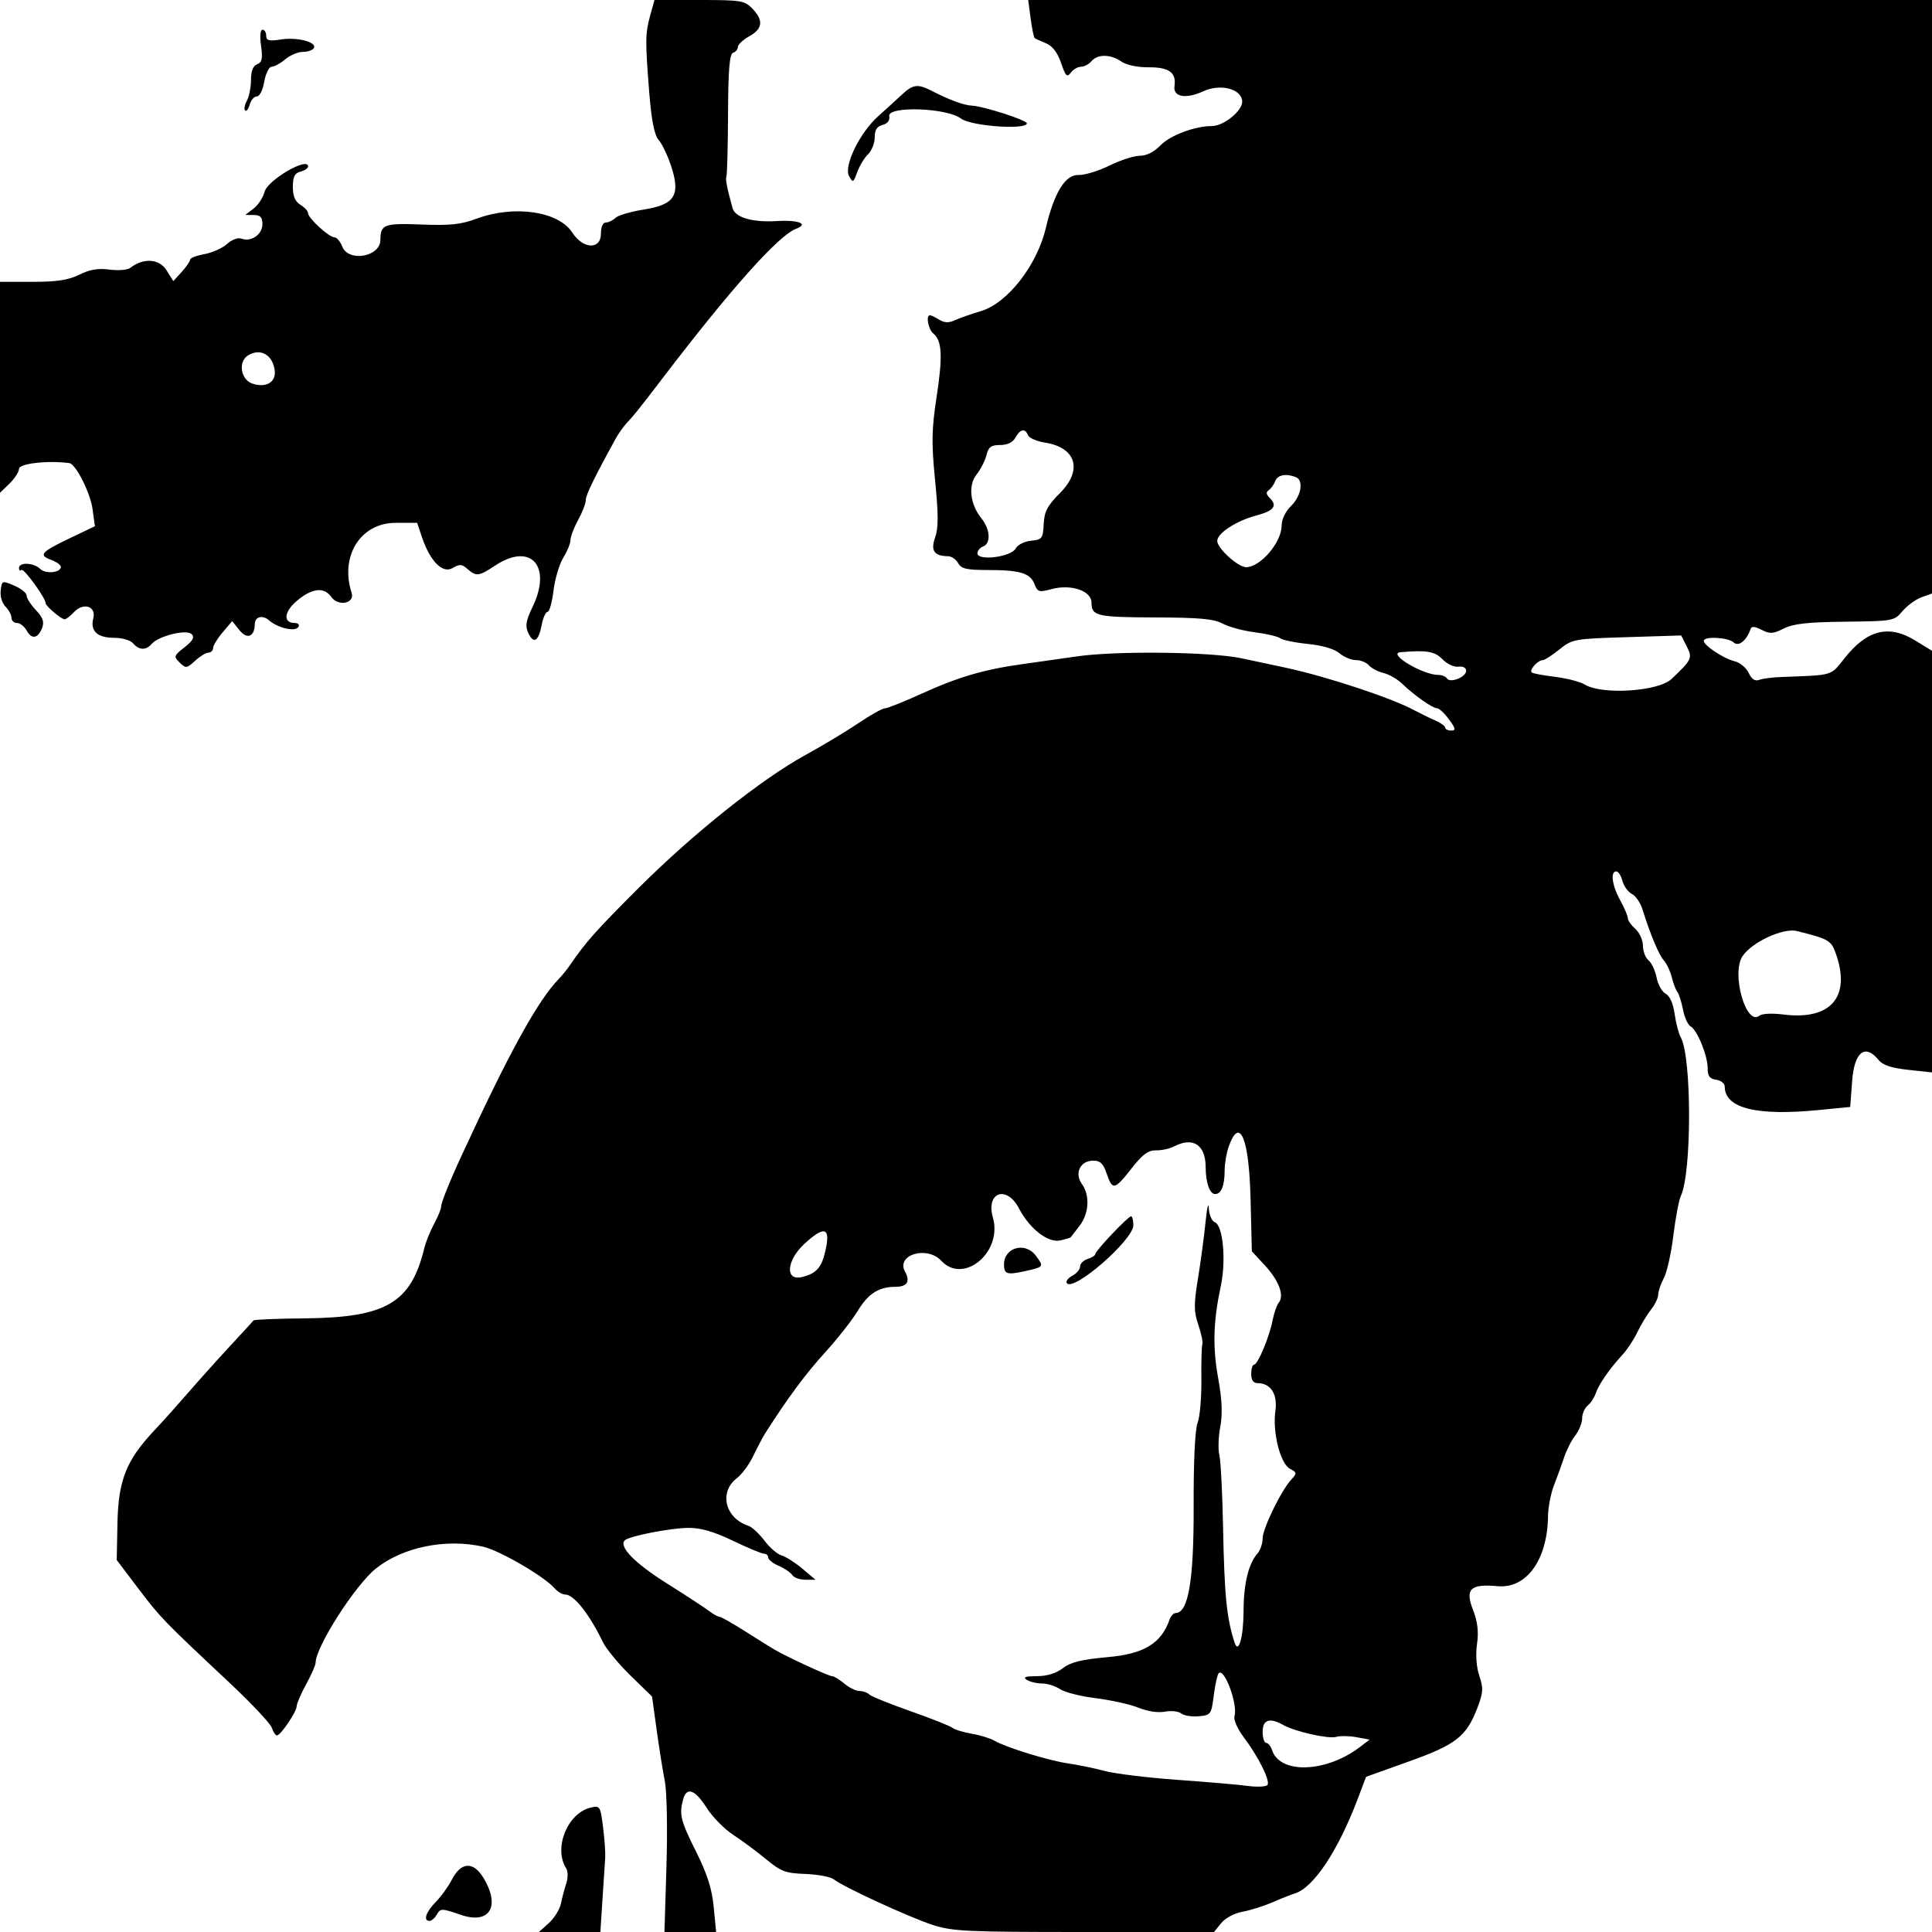 <svg width="24" height="24" viewBox="0 0 24 24" fill="none" xmlns="http://www.w3.org/2000/svg">
<path fill-rule="evenodd" clip-rule="evenodd" d="M24 3.686V7.373L23.87 7.419C23.799 7.445 23.693 7.522 23.634 7.591C23.53 7.714 23.521 7.716 22.921 7.723C22.452 7.728 22.277 7.748 22.158 7.808C22.024 7.875 21.986 7.877 21.884 7.824C21.8 7.781 21.759 7.777 21.747 7.813C21.697 7.958 21.596 8.038 21.537 7.981C21.471 7.917 21.165 7.901 21.165 7.961C21.165 8.018 21.411 8.181 21.547 8.214C21.614 8.23 21.693 8.295 21.723 8.359C21.759 8.437 21.801 8.465 21.852 8.446C21.894 8.43 22.017 8.414 22.126 8.41C22.785 8.385 22.736 8.4 22.914 8.176C23.194 7.822 23.465 7.755 23.794 7.958L24 8.084L24 10.703L24 13.322L23.705 13.29C23.493 13.267 23.389 13.232 23.335 13.166C23.169 12.961 23.034 13.069 23.008 13.428L22.984 13.751L22.606 13.788C21.823 13.866 21.426 13.769 21.425 13.497C21.425 13.459 21.377 13.421 21.319 13.413C21.238 13.402 21.213 13.368 21.213 13.269C21.213 13.112 21.084 12.796 21 12.749C20.967 12.73 20.925 12.637 20.907 12.542C20.888 12.447 20.857 12.348 20.837 12.322C20.817 12.297 20.785 12.214 20.767 12.138C20.748 12.062 20.704 11.969 20.669 11.931C20.608 11.864 20.501 11.609 20.404 11.298C20.379 11.216 20.319 11.128 20.271 11.104C20.223 11.079 20.171 11.006 20.154 10.942C20.138 10.878 20.103 10.825 20.078 10.825C20.002 10.825 20.025 10.998 20.126 11.182C20.178 11.276 20.221 11.377 20.221 11.405C20.221 11.433 20.263 11.493 20.315 11.539C20.367 11.585 20.409 11.679 20.409 11.748C20.409 11.817 20.441 11.899 20.479 11.93C20.517 11.961 20.562 12.057 20.579 12.144C20.596 12.231 20.646 12.321 20.692 12.345C20.743 12.371 20.785 12.467 20.803 12.596C20.819 12.71 20.853 12.841 20.879 12.886C21.016 13.128 21.017 14.567 20.88 14.856C20.856 14.907 20.814 15.128 20.787 15.348C20.761 15.567 20.707 15.806 20.669 15.877C20.63 15.949 20.599 16.041 20.599 16.082C20.599 16.123 20.559 16.206 20.511 16.266C20.463 16.327 20.386 16.453 20.341 16.547C20.296 16.641 20.213 16.767 20.157 16.827C19.997 17 19.859 17.198 19.824 17.306C19.806 17.36 19.761 17.43 19.723 17.46C19.685 17.491 19.654 17.563 19.654 17.619C19.654 17.676 19.615 17.772 19.568 17.833C19.521 17.893 19.459 18.015 19.43 18.104C19.401 18.192 19.344 18.348 19.305 18.449C19.265 18.55 19.232 18.722 19.23 18.83C19.225 19.375 18.964 19.738 18.602 19.704C18.265 19.673 18.196 19.739 18.299 20C18.355 20.145 18.37 20.268 18.348 20.423C18.329 20.557 18.34 20.71 18.377 20.819C18.429 20.972 18.425 21.026 18.351 21.22C18.215 21.573 18.086 21.673 17.498 21.883L16.97 22.072L16.862 22.357C16.62 22.993 16.318 23.448 16.087 23.52C16.035 23.537 15.907 23.587 15.803 23.633C15.699 23.678 15.534 23.73 15.436 23.748C15.334 23.766 15.22 23.827 15.17 23.89L15.081 24H13.468C11.991 24 11.832 23.992 11.58 23.91C11.281 23.811 10.474 23.439 10.36 23.347C10.32 23.315 10.162 23.285 10.007 23.279C9.757 23.27 9.703 23.25 9.513 23.093C9.396 22.997 9.213 22.86 9.105 22.791C8.998 22.721 8.851 22.571 8.778 22.457C8.633 22.229 8.53 22.193 8.486 22.353C8.435 22.539 8.454 22.615 8.646 23C8.786 23.279 8.844 23.463 8.866 23.69L8.896 24H8.575H8.254L8.279 23.182C8.293 22.733 8.284 22.261 8.26 22.134C8.235 22.008 8.189 21.718 8.157 21.489L8.1 21.075L7.831 20.813C7.684 20.669 7.529 20.482 7.489 20.398C7.319 20.047 7.129 19.808 7.022 19.808C6.986 19.808 6.928 19.774 6.892 19.733C6.767 19.586 6.206 19.259 5.999 19.213C5.536 19.109 5.001 19.219 4.668 19.486C4.412 19.692 3.921 20.459 3.921 20.654C3.921 20.683 3.868 20.804 3.803 20.923C3.738 21.042 3.685 21.165 3.685 21.197C3.685 21.264 3.486 21.558 3.44 21.558C3.422 21.558 3.394 21.516 3.377 21.463C3.36 21.411 3.121 21.157 2.846 20.899C2.021 20.125 1.997 20.1 1.718 19.733L1.45 19.379L1.459 18.92C1.47 18.392 1.567 18.144 1.907 17.78C2.015 17.666 2.209 17.449 2.339 17.299C2.469 17.149 2.701 16.89 2.855 16.724C3.009 16.558 3.142 16.413 3.15 16.403C3.159 16.392 3.448 16.38 3.792 16.377C4.8 16.366 5.106 16.185 5.272 15.501C5.291 15.425 5.345 15.29 5.393 15.202C5.441 15.114 5.48 15.018 5.48 14.989C5.48 14.94 5.588 14.67 5.737 14.349C6.326 13.072 6.679 12.431 6.944 12.158C6.984 12.117 7.048 12.037 7.087 11.98C7.274 11.706 7.401 11.562 7.935 11.029C8.61 10.355 9.455 9.681 10.009 9.377C10.226 9.258 10.523 9.079 10.67 8.979C10.817 8.88 10.962 8.799 10.993 8.799C11.024 8.799 11.226 8.718 11.442 8.62C11.903 8.41 12.222 8.316 12.709 8.249C12.903 8.222 13.201 8.179 13.37 8.155C13.856 8.083 15.044 8.096 15.425 8.178C15.607 8.217 15.852 8.269 15.969 8.294C16.48 8.403 17.3 8.675 17.575 8.826C17.64 8.861 17.751 8.916 17.823 8.947C17.894 8.978 17.953 9.019 17.953 9.039C17.953 9.059 17.986 9.075 18.027 9.075C18.088 9.075 18.084 9.051 18 8.937C17.945 8.861 17.877 8.798 17.851 8.798C17.796 8.798 17.571 8.64 17.415 8.491C17.357 8.435 17.254 8.376 17.185 8.36C17.116 8.343 17.034 8.3 17.004 8.264C16.974 8.229 16.902 8.2 16.844 8.2C16.786 8.2 16.693 8.161 16.638 8.114C16.575 8.061 16.425 8.017 16.246 7.999C16.085 7.983 15.931 7.951 15.902 7.928C15.874 7.906 15.733 7.873 15.591 7.855C15.448 7.837 15.267 7.789 15.189 7.747C15.077 7.688 14.903 7.672 14.362 7.67C13.625 7.668 13.559 7.653 13.559 7.486C13.559 7.339 13.306 7.253 13.063 7.318C12.907 7.36 12.889 7.355 12.851 7.256C12.797 7.119 12.671 7.081 12.27 7.081C12.005 7.081 11.94 7.065 11.902 6.995C11.876 6.948 11.819 6.909 11.774 6.909C11.604 6.908 11.558 6.839 11.617 6.675C11.658 6.559 11.658 6.387 11.616 5.967C11.57 5.5 11.573 5.336 11.635 4.929C11.713 4.422 11.702 4.23 11.593 4.142C11.531 4.092 11.499 3.916 11.552 3.916C11.565 3.916 11.617 3.94 11.667 3.971C11.734 4.012 11.787 4.013 11.867 3.976C11.927 3.949 12.069 3.899 12.181 3.866C12.514 3.769 12.883 3.297 12.993 2.828C13.094 2.396 13.233 2.169 13.394 2.174C13.472 2.177 13.646 2.124 13.782 2.057C13.917 1.99 14.088 1.935 14.16 1.935C14.244 1.935 14.338 1.887 14.42 1.802C14.537 1.681 14.845 1.566 15.053 1.566C15.203 1.566 15.438 1.374 15.431 1.257C15.422 1.103 15.16 1.036 14.948 1.134C14.731 1.234 14.57 1.205 14.59 1.068C14.614 0.901 14.522 0.834 14.267 0.836C14.13 0.837 13.993 0.808 13.929 0.764C13.794 0.672 13.636 0.67 13.559 0.76C13.527 0.798 13.468 0.829 13.429 0.829C13.389 0.829 13.332 0.862 13.302 0.903C13.255 0.965 13.237 0.947 13.181 0.782C13.137 0.653 13.075 0.572 12.995 0.538C12.928 0.511 12.865 0.482 12.854 0.474C12.842 0.466 12.82 0.356 12.803 0.23L12.773 0H18.386H24V3.686ZM9.346 0.107C9.487 0.253 9.475 0.358 9.307 0.451C9.23 0.494 9.166 0.554 9.166 0.584C9.165 0.613 9.139 0.646 9.106 0.656C9.063 0.671 9.046 0.866 9.044 1.409C9.042 1.812 9.033 2.163 9.024 2.188C9.01 2.229 9.028 2.322 9.1 2.586C9.132 2.702 9.348 2.765 9.651 2.746C9.922 2.73 10.052 2.782 9.889 2.842C9.674 2.922 9.088 3.577 8.248 4.676C7.923 5.101 7.872 5.164 7.788 5.252C7.746 5.297 7.682 5.386 7.647 5.451C7.377 5.942 7.276 6.152 7.276 6.215C7.276 6.256 7.233 6.367 7.181 6.461C7.129 6.556 7.087 6.667 7.087 6.708C7.087 6.75 7.047 6.848 6.998 6.927C6.949 7.006 6.894 7.19 6.876 7.336C6.858 7.482 6.825 7.601 6.802 7.601C6.779 7.601 6.746 7.674 6.729 7.763C6.69 7.968 6.629 8.005 6.563 7.864C6.522 7.776 6.532 7.713 6.616 7.539C6.861 7.03 6.593 6.733 6.152 7.025C5.948 7.16 5.916 7.164 5.807 7.068C5.738 7.007 5.71 7.005 5.623 7.056C5.499 7.13 5.344 6.974 5.242 6.674L5.182 6.495H4.914C4.479 6.495 4.22 6.908 4.368 7.365C4.411 7.496 4.202 7.538 4.116 7.416C4.026 7.289 3.879 7.304 3.691 7.461C3.527 7.598 3.513 7.739 3.663 7.739C3.705 7.739 3.724 7.761 3.706 7.789C3.667 7.851 3.454 7.803 3.345 7.708C3.262 7.635 3.166 7.659 3.165 7.753C3.163 7.909 3.071 7.947 2.977 7.831L2.884 7.716L2.767 7.854C2.702 7.93 2.648 8.018 2.647 8.05C2.646 8.082 2.62 8.107 2.59 8.107C2.559 8.107 2.484 8.153 2.423 8.209C2.319 8.304 2.309 8.305 2.232 8.231C2.155 8.156 2.159 8.145 2.292 8.041C2.397 7.958 2.42 7.917 2.38 7.877C2.316 7.814 1.969 7.9 1.883 8C1.815 8.081 1.726 8.078 1.654 7.992C1.62 7.953 1.517 7.923 1.417 7.923C1.209 7.923 1.118 7.838 1.159 7.681C1.198 7.53 1.034 7.479 0.917 7.606C0.872 7.654 0.821 7.693 0.803 7.693C0.761 7.693 0.567 7.529 0.567 7.493C0.567 7.429 0.294 7.053 0.267 7.08C0.25 7.096 0.236 7.085 0.236 7.056C0.236 6.981 0.418 6.988 0.499 7.067C0.567 7.134 0.756 7.115 0.756 7.041C0.756 7.018 0.701 6.979 0.635 6.955C0.475 6.895 0.506 6.859 0.871 6.684L1.179 6.537L1.149 6.32C1.121 6.119 0.941 5.764 0.862 5.753C0.591 5.717 0.236 5.758 0.236 5.825C0.236 5.862 0.183 5.944 0.118 6.007L8.9407e-08 6.122V4.812V3.501H0.403C0.709 3.501 0.85 3.479 0.986 3.412C1.114 3.348 1.219 3.33 1.361 3.349C1.47 3.363 1.585 3.354 1.618 3.328C1.779 3.201 1.978 3.213 2.067 3.355L2.153 3.492L2.257 3.378C2.315 3.314 2.362 3.246 2.362 3.226C2.362 3.205 2.442 3.174 2.539 3.157C2.637 3.139 2.763 3.083 2.82 3.031C2.882 2.975 2.956 2.948 3.001 2.965C3.12 3.01 3.26 2.912 3.26 2.785C3.26 2.699 3.235 2.672 3.154 2.671L3.047 2.67L3.151 2.59C3.208 2.546 3.268 2.454 3.286 2.384C3.322 2.238 3.827 1.943 3.827 2.068C3.827 2.09 3.784 2.119 3.732 2.132C3.66 2.151 3.638 2.195 3.638 2.322C3.638 2.437 3.666 2.504 3.732 2.544C3.784 2.576 3.827 2.623 3.827 2.648C3.827 2.71 4.087 2.948 4.154 2.948C4.183 2.948 4.227 3 4.252 3.063C4.329 3.26 4.724 3.191 4.725 2.981C4.726 2.788 4.772 2.771 5.237 2.789C5.592 2.803 5.726 2.789 5.922 2.716C6.386 2.544 6.939 2.624 7.109 2.889C7.244 3.097 7.465 3.105 7.465 2.902C7.465 2.819 7.489 2.764 7.526 2.764C7.56 2.764 7.614 2.738 7.646 2.706C7.679 2.675 7.837 2.628 7.998 2.603C8.384 2.542 8.457 2.424 8.336 2.06C8.292 1.928 8.222 1.782 8.181 1.736C8.129 1.679 8.094 1.499 8.066 1.16C8.014 0.506 8.015 0.417 8.077 0.192L8.13 0H8.686C9.207 0 9.25 0.007 9.346 0.107ZM3.307 0.444C3.307 0.505 3.341 0.513 3.493 0.49C3.696 0.458 3.944 0.525 3.898 0.599C3.882 0.624 3.82 0.645 3.76 0.645C3.701 0.645 3.603 0.686 3.543 0.737C3.483 0.788 3.408 0.829 3.375 0.829C3.342 0.829 3.301 0.912 3.283 1.013C3.265 1.118 3.225 1.198 3.19 1.198C3.157 1.198 3.117 1.243 3.102 1.299C3.087 1.355 3.061 1.388 3.045 1.372C3.029 1.357 3.039 1.302 3.067 1.251C3.095 1.2 3.118 1.083 3.118 0.992C3.118 0.882 3.144 0.817 3.194 0.798C3.255 0.775 3.265 0.728 3.243 0.569C3.226 0.45 3.233 0.369 3.261 0.369C3.286 0.369 3.307 0.402 3.307 0.444ZM11.575 1.129C11.79 1.24 11.975 1.308 12.071 1.312C12.213 1.318 12.756 1.492 12.756 1.532C12.756 1.617 12.061 1.567 11.938 1.473C11.763 1.338 11.024 1.314 11.046 1.443C11.056 1.497 11.025 1.536 10.964 1.552C10.894 1.57 10.866 1.614 10.866 1.706C10.866 1.778 10.829 1.872 10.784 1.915C10.738 1.959 10.678 2.059 10.649 2.137C10.601 2.271 10.595 2.274 10.547 2.187C10.479 2.061 10.681 1.647 10.91 1.443C11.003 1.36 11.135 1.24 11.203 1.176C11.341 1.047 11.401 1.039 11.575 1.129ZM3.081 4.415C2.956 4.492 2.989 4.713 3.132 4.764C3.301 4.823 3.43 4.75 3.413 4.604C3.389 4.407 3.235 4.32 3.081 4.415ZM12.614 5.436C12.581 5.496 12.515 5.528 12.424 5.528C12.312 5.528 12.279 5.552 12.254 5.655C12.236 5.724 12.181 5.832 12.131 5.895C12.024 6.03 12.05 6.264 12.193 6.441C12.301 6.576 12.311 6.751 12.213 6.788C12.174 6.803 12.142 6.841 12.142 6.874C12.142 6.971 12.558 6.92 12.615 6.816C12.641 6.768 12.726 6.725 12.809 6.717C12.946 6.703 12.956 6.689 12.965 6.51C12.973 6.353 13.011 6.282 13.171 6.121C13.453 5.837 13.367 5.558 12.98 5.498C12.878 5.482 12.784 5.441 12.77 5.406C12.735 5.317 12.673 5.329 12.614 5.436ZM15.841 5.977C15.824 6.021 15.787 6.072 15.76 6.09C15.725 6.113 15.728 6.141 15.768 6.18C15.874 6.284 15.83 6.344 15.602 6.405C15.357 6.471 15.125 6.621 15.121 6.718C15.117 6.807 15.38 7.048 15.481 7.046C15.66 7.043 15.921 6.737 15.921 6.529C15.921 6.452 15.969 6.352 16.039 6.284C16.165 6.162 16.197 5.966 16.098 5.927C15.976 5.879 15.87 5.899 15.841 5.977ZM0.177 7.275C0.262 7.311 0.331 7.367 0.331 7.399C0.331 7.432 0.383 7.512 0.446 7.579C0.531 7.669 0.552 7.725 0.524 7.798C0.473 7.932 0.394 7.947 0.332 7.834C0.304 7.782 0.249 7.739 0.211 7.739C0.173 7.739 0.142 7.709 0.142 7.673C0.142 7.637 0.108 7.575 0.068 7.535C0.026 7.495 0 7.407 0.009 7.336C0.023 7.211 0.026 7.21 0.177 7.275ZM19.371 8.068C19.281 8.14 19.189 8.2 19.167 8.2C19.102 8.2 18.988 8.33 19.03 8.355C19.051 8.368 19.184 8.392 19.326 8.409C19.467 8.427 19.63 8.469 19.687 8.504C19.902 8.635 20.602 8.59 20.765 8.434C21.019 8.193 21.027 8.175 20.952 8.027L20.884 7.894L20.209 7.915C19.552 7.935 19.532 7.939 19.371 8.068ZM17.398 8.102C17.227 8.117 17.674 8.385 17.867 8.384C17.911 8.384 17.96 8.404 17.975 8.428C18.015 8.49 18.213 8.411 18.213 8.333C18.213 8.295 18.173 8.274 18.116 8.282C18.063 8.289 17.974 8.247 17.918 8.189C17.823 8.091 17.722 8.074 17.398 8.102ZM21.647 11.877C21.503 12.091 21.69 12.752 21.856 12.617C21.889 12.591 22.013 12.585 22.148 12.602C22.743 12.679 22.998 12.384 22.804 11.842C22.748 11.683 22.714 11.663 22.323 11.566C22.153 11.523 21.765 11.702 21.647 11.877ZM15.264 14.241C15.236 14.321 15.213 14.454 15.213 14.537C15.213 14.729 15.171 14.833 15.095 14.833C15.027 14.833 14.978 14.692 14.977 14.496C14.976 14.221 14.819 14.119 14.585 14.241C14.53 14.27 14.428 14.292 14.36 14.29C14.264 14.288 14.194 14.339 14.057 14.514C13.846 14.784 13.819 14.79 13.748 14.58C13.706 14.455 13.668 14.418 13.581 14.418C13.42 14.418 13.344 14.573 13.439 14.706C13.542 14.85 13.529 15.075 13.409 15.23C13.352 15.303 13.304 15.366 13.302 15.37C13.3 15.375 13.244 15.392 13.177 15.408C13.023 15.446 12.794 15.27 12.658 15.011C12.505 14.718 12.244 14.809 12.334 15.125C12.457 15.554 11.971 15.961 11.693 15.662C11.515 15.47 11.127 15.587 11.243 15.798C11.31 15.92 11.269 15.985 11.126 15.985C10.918 15.985 10.786 16.069 10.658 16.28C10.588 16.396 10.404 16.631 10.248 16.802C10.007 17.067 9.786 17.365 9.506 17.804C9.474 17.855 9.408 17.981 9.358 18.085C9.309 18.189 9.217 18.314 9.153 18.363C8.928 18.536 9.007 18.859 9.297 18.954C9.342 18.969 9.431 19.052 9.496 19.138C9.561 19.225 9.657 19.308 9.709 19.322C9.761 19.337 9.877 19.411 9.967 19.486L10.13 19.624H10.005C9.935 19.624 9.862 19.598 9.841 19.565C9.82 19.533 9.745 19.482 9.673 19.451C9.602 19.421 9.543 19.374 9.543 19.348C9.543 19.323 9.52 19.301 9.492 19.301C9.464 19.301 9.29 19.229 9.105 19.14C8.868 19.026 8.706 18.979 8.554 18.98C8.336 18.98 7.815 19.082 7.762 19.134C7.683 19.211 7.881 19.415 8.277 19.665C8.519 19.817 8.758 19.974 8.809 20.013C8.86 20.052 8.917 20.084 8.937 20.084C8.957 20.084 9.096 20.163 9.247 20.259C9.397 20.354 9.562 20.457 9.614 20.488C9.774 20.582 10.293 20.822 10.337 20.822C10.36 20.822 10.428 20.863 10.488 20.914C10.548 20.964 10.632 21.006 10.675 21.006C10.718 21.006 10.773 21.025 10.798 21.049C10.822 21.073 11.053 21.166 11.311 21.257C11.569 21.348 11.803 21.441 11.831 21.463C11.859 21.486 11.967 21.519 12.071 21.537C12.175 21.554 12.302 21.594 12.354 21.624C12.498 21.708 13.036 21.874 13.276 21.907C13.393 21.924 13.595 21.965 13.724 22C13.854 22.034 14.26 22.084 14.626 22.11C14.993 22.136 15.388 22.17 15.506 22.186C15.624 22.201 15.732 22.195 15.746 22.172C15.78 22.119 15.63 21.819 15.451 21.582C15.372 21.477 15.322 21.363 15.335 21.319C15.379 21.175 15.211 20.716 15.139 20.785C15.123 20.802 15.095 20.926 15.078 21.06C15.048 21.297 15.042 21.306 14.891 21.32C14.805 21.328 14.707 21.312 14.673 21.285C14.639 21.258 14.549 21.248 14.472 21.263C14.388 21.279 14.257 21.26 14.146 21.215C14.044 21.173 13.805 21.12 13.616 21.096C13.426 21.073 13.224 21.022 13.168 20.983C13.112 20.945 13.012 20.913 12.946 20.913C12.88 20.913 12.795 20.892 12.756 20.868C12.704 20.835 12.736 20.823 12.879 20.822C13.006 20.822 13.119 20.787 13.203 20.723C13.301 20.647 13.435 20.615 13.764 20.585C14.213 20.545 14.425 20.415 14.529 20.119C14.545 20.075 14.578 20.038 14.603 20.038C14.762 20.038 14.831 19.632 14.828 18.714C14.826 18.155 14.845 17.755 14.877 17.675C14.905 17.605 14.926 17.366 14.924 17.146C14.921 16.925 14.927 16.724 14.936 16.699C14.945 16.673 14.923 16.565 14.886 16.457C14.83 16.293 14.829 16.202 14.882 15.881C14.916 15.672 14.958 15.356 14.976 15.178C14.994 15.001 15.012 14.924 15.016 15.007C15.02 15.091 15.054 15.17 15.092 15.184C15.192 15.222 15.233 15.655 15.166 15.971C15.071 16.417 15.062 16.727 15.133 17.123C15.181 17.388 15.188 17.567 15.159 17.722C15.135 17.843 15.13 18.005 15.148 18.081C15.165 18.157 15.185 18.55 15.193 18.956C15.21 19.829 15.238 20.104 15.337 20.406C15.386 20.554 15.447 20.335 15.448 20.011C15.449 19.673 15.509 19.424 15.621 19.298C15.656 19.258 15.685 19.173 15.685 19.11C15.685 18.988 15.917 18.512 16.043 18.377C16.112 18.302 16.111 18.291 16.025 18.246C15.905 18.184 15.806 17.793 15.843 17.529C15.873 17.318 15.786 17.182 15.622 17.182C15.569 17.182 15.543 17.144 15.543 17.067C15.543 17.004 15.559 16.952 15.579 16.952C15.625 16.952 15.77 16.605 15.809 16.399C15.826 16.311 15.861 16.212 15.886 16.181C15.957 16.093 15.887 15.907 15.711 15.717L15.551 15.544L15.535 14.896C15.517 14.14 15.401 13.859 15.264 14.241ZM14.079 15.22C14.079 15.404 13.327 16.057 13.252 15.938C13.237 15.916 13.269 15.875 13.322 15.847C13.374 15.82 13.417 15.768 13.417 15.733C13.417 15.697 13.46 15.655 13.512 15.639C13.564 15.623 13.606 15.596 13.606 15.578C13.606 15.539 14.014 15.109 14.051 15.109C14.066 15.109 14.079 15.159 14.079 15.22ZM9.995 15.449C9.772 15.654 9.748 15.912 9.957 15.865C10.137 15.824 10.205 15.75 10.252 15.544C10.321 15.247 10.246 15.219 9.995 15.449ZM12.867 15.598C12.971 15.738 12.971 15.738 12.722 15.793C12.509 15.839 12.472 15.827 12.472 15.708C12.472 15.496 12.736 15.422 12.867 15.598ZM15.685 21.512C15.685 21.588 15.705 21.651 15.729 21.651C15.753 21.651 15.786 21.691 15.802 21.741C15.901 22.043 16.477 22.021 16.896 21.7L17.014 21.61L16.85 21.58C16.759 21.563 16.646 21.562 16.599 21.576C16.505 21.605 16.085 21.51 15.94 21.428C15.773 21.333 15.685 21.362 15.685 21.512ZM7.491 22.695C7.51 22.843 7.522 23.015 7.518 23.079C7.513 23.142 7.498 23.375 7.484 23.597L7.458 24H7.076H6.695L6.818 23.889C6.886 23.828 6.953 23.719 6.968 23.647C6.983 23.575 7.013 23.462 7.035 23.395C7.057 23.327 7.056 23.244 7.034 23.21C6.873 22.962 7.047 22.526 7.334 22.456C7.453 22.427 7.458 22.434 7.491 22.695ZM5.999 23.317C6.224 23.678 6.086 23.912 5.722 23.786C5.487 23.705 5.472 23.705 5.428 23.781C5.402 23.826 5.361 23.862 5.336 23.862C5.254 23.862 5.29 23.753 5.412 23.628C5.479 23.561 5.569 23.435 5.613 23.35C5.725 23.132 5.875 23.12 5.999 23.317Z" fill="black"/>
</svg>

